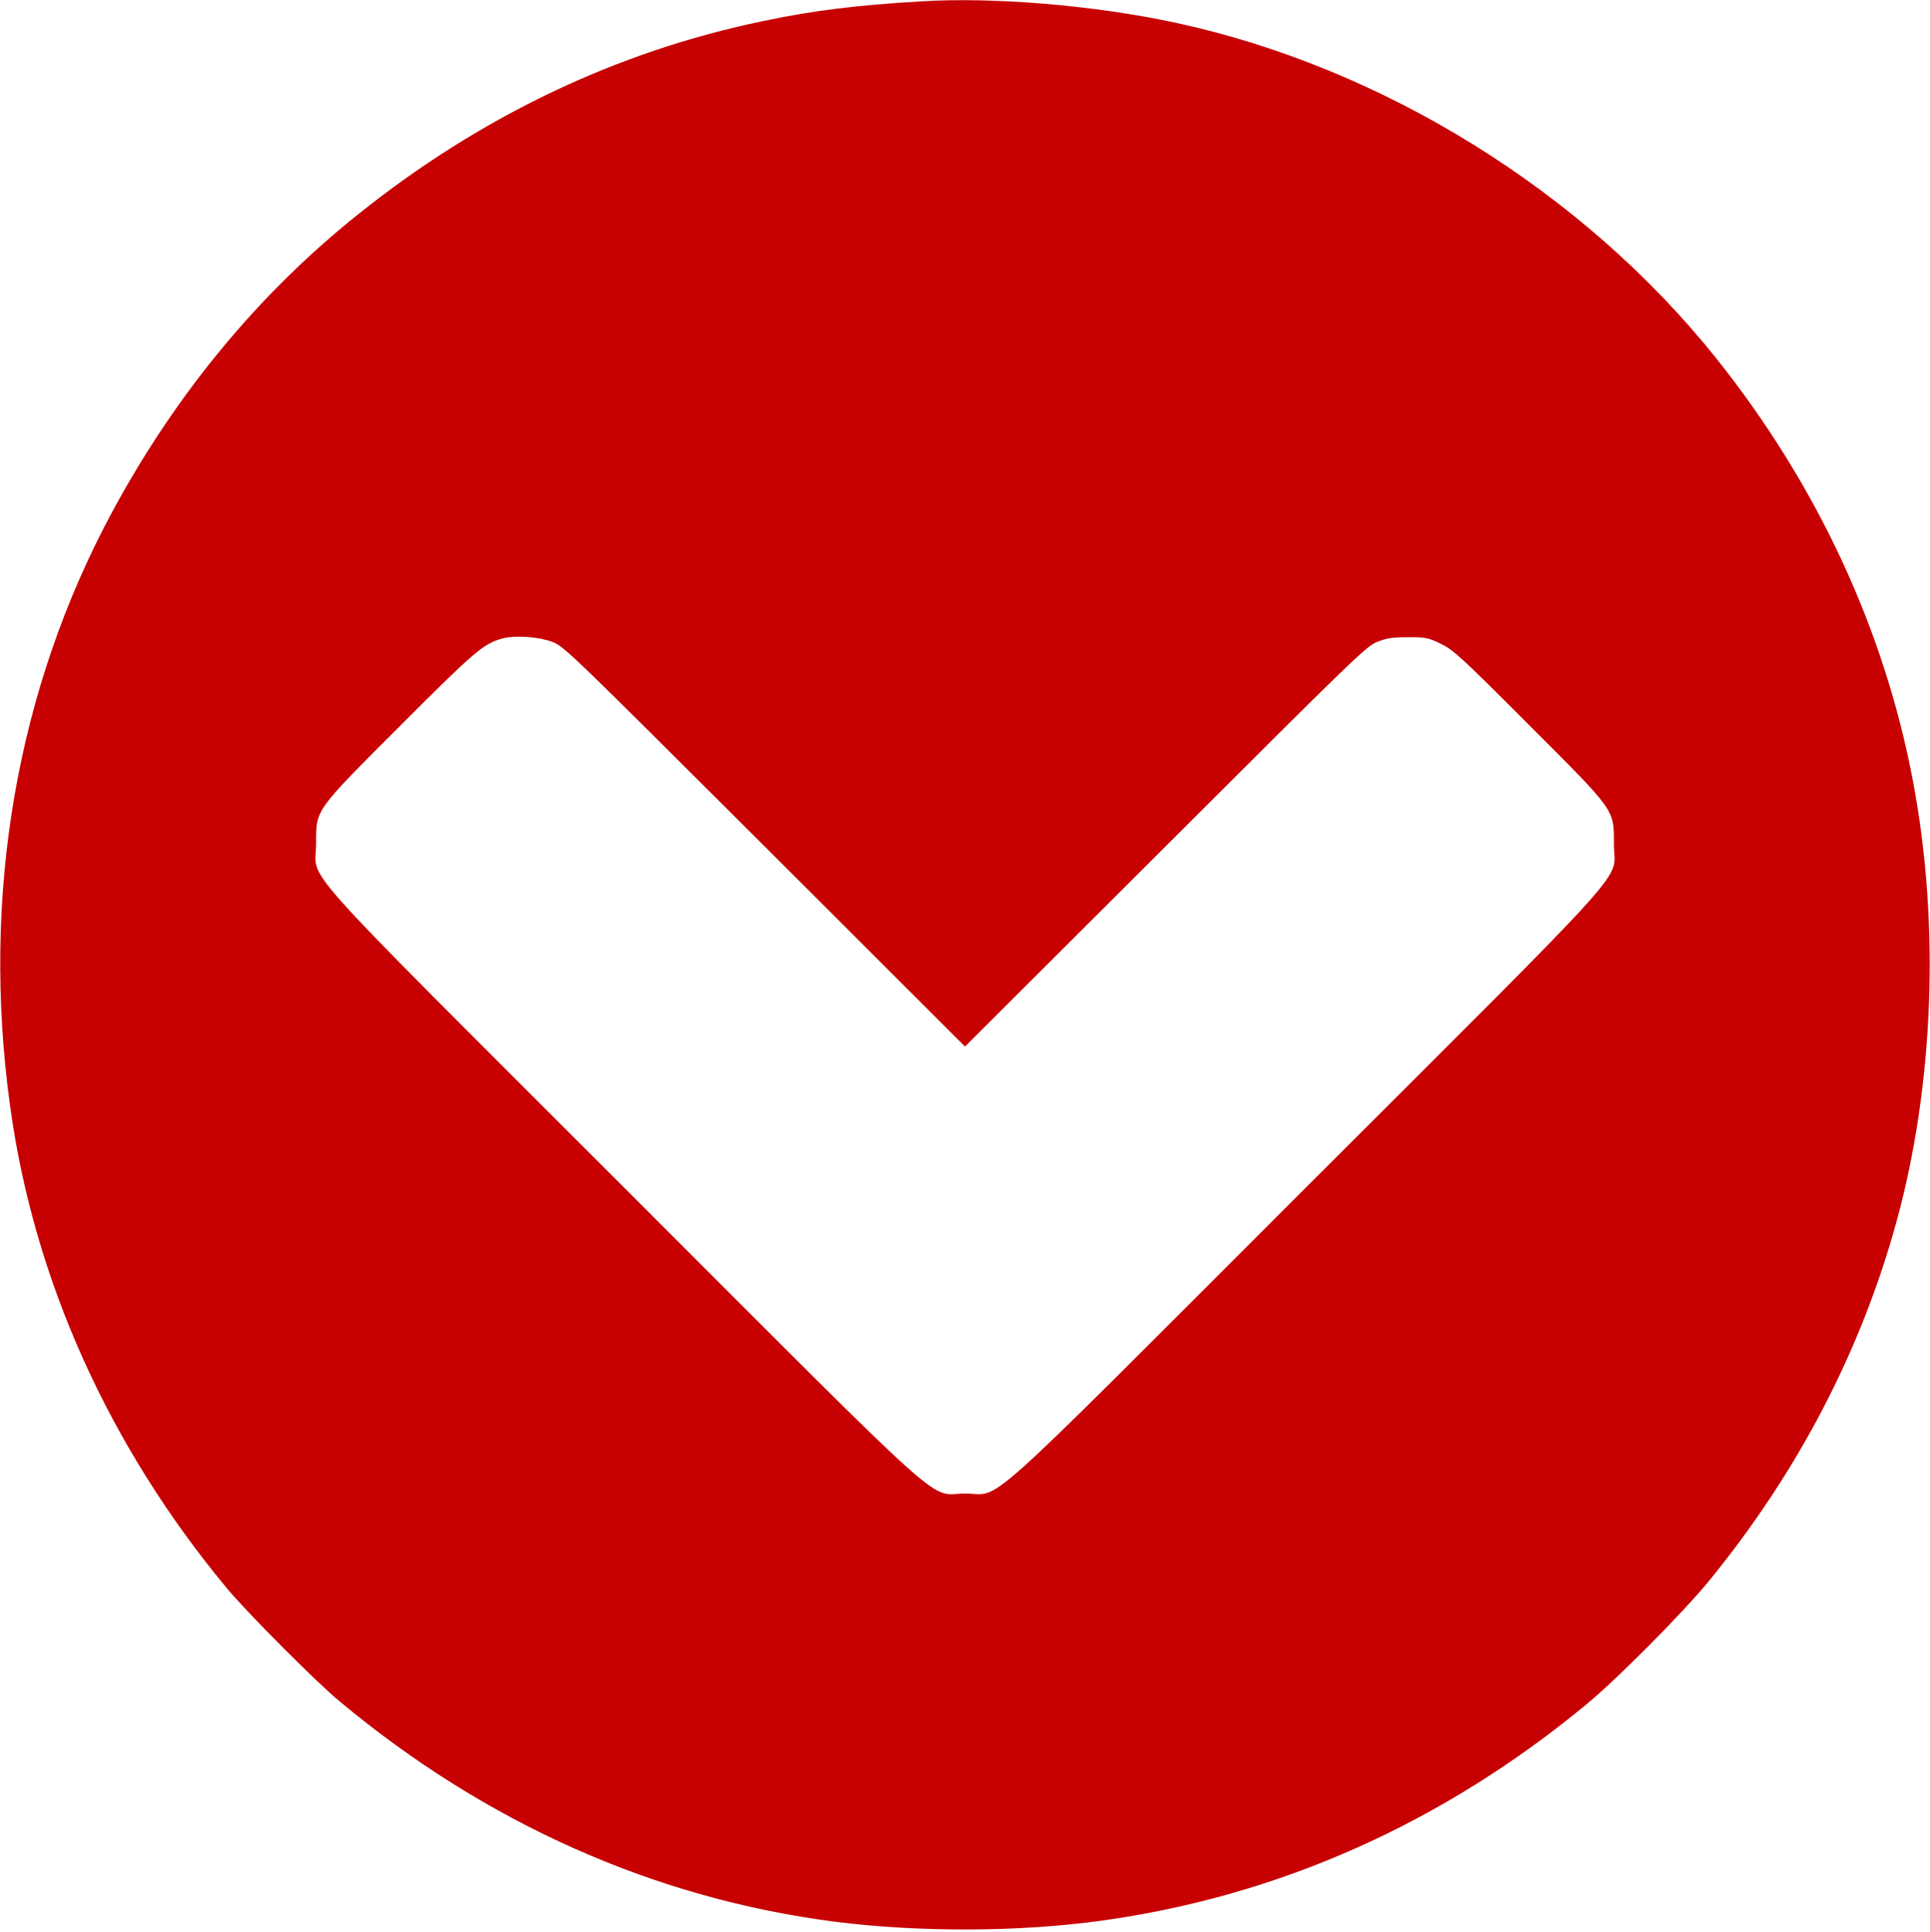 <?xml version="1.0" standalone="no"?>
<!DOCTYPE svg PUBLIC "-//W3C//DTD SVG 20010904//EN"
 "http://www.w3.org/TR/2001/REC-SVG-20010904/DTD/svg10.dtd">
<svg version="1.0" xmlns="http://www.w3.org/2000/svg"
 width="980pt" height="981pt" viewBox="0 0 980 981"
 preserveAspectRatio="xMidYMid meet">

<g transform="translate(0,981) scale(0.1,-0.1)"
fill="#c70101" stroke="none">
<path d="M4675 9803 c-331 -20 -543 -46 -800 -100 -744 -154 -1437 -485 -2056
-981 -508 -406 -926 -913 -1249 -1511 -486 -902 -666 -1947 -519 -3016 120
-882 501 -1728 1100 -2450 103 -124 453 -476 574 -576 745 -621 1603 -1002
2518 -1119 430 -54 933 -52 1352 6 901 125 1732 496 2460 1098 160 132 494
469 626 631 449 551 768 1163 949 1821 190 694 221 1509 84 2234 -145 772
-488 1510 -1000 2151 -677 847 -1695 1478 -2747 1704 -410 88 -922 131 -1292
108z m-1870 -3253 c58 -21 97 -60 1078 -1039 l1017 -1016 1018 1016 c971 970
1020 1018 1077 1040 48 19 79 23 155 23 87 0 101 -2 165 -33 64 -31 101 -64
446 -410 447 -447 434 -429 434 -611 0 -195 150 -28 -1559 -1736 -1710 -1710
-1542 -1559 -1736 -1559 -194 0 -27 -151 -1736 1559 -1713 1713 -1559 1541
-1559 1741 0 176 -10 162 429 601 375 376 420 414 515 441 65 18 183 10 256
-17z"/>
</g>
</svg>
